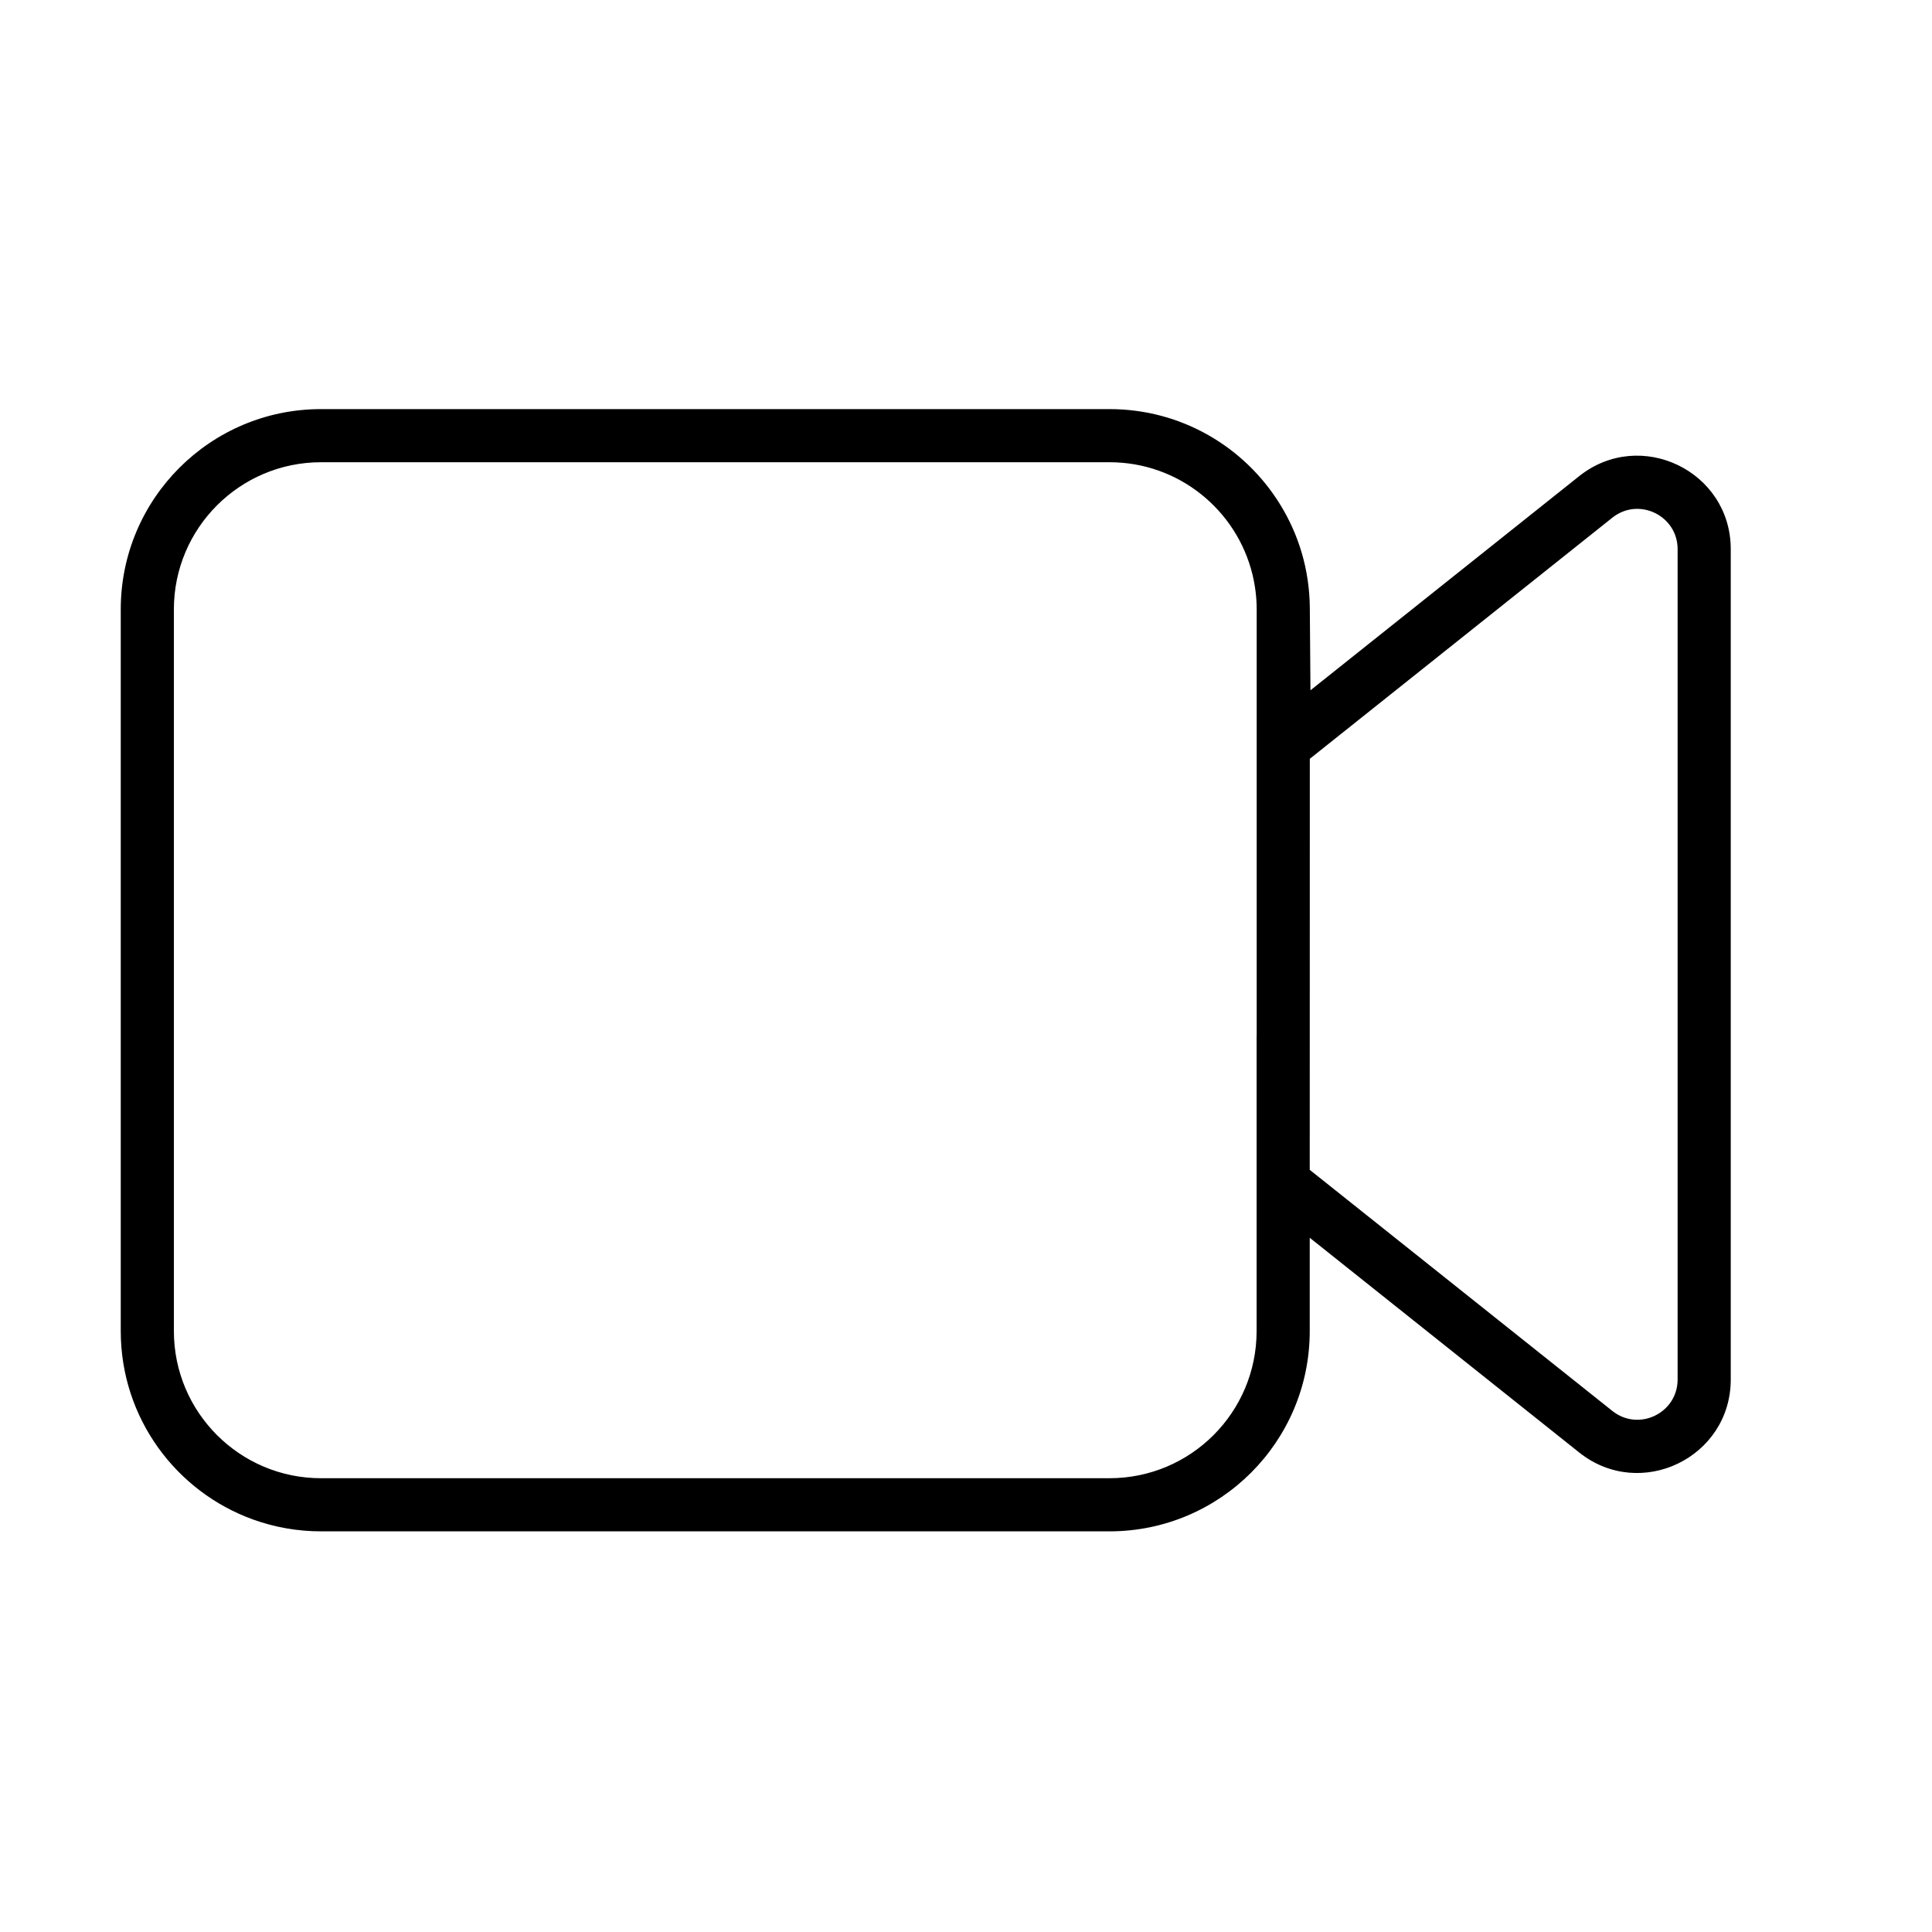 <svg width="24" height="24" viewBox="0 0 24 24" xmlns="http://www.w3.org/2000/svg">
    <g>
        <path fill-rule="evenodd" clip-rule="evenodd" d="M3.988 5.082C2.614 5.082 1.5 6.196 1.5 7.57V16.535C1.5 17.613 2.186 18.532 3.147 18.877C3.409 18.971 3.692 19.023 3.988 19.023H9.117L9.124 19.023L9.134 19.023H13.782C15.156 19.023 16.27 17.909 16.27 16.535V15.376L19.617 18.043C20.377 18.649 21.5 18.108 21.5 17.136V6.822C21.5 5.851 20.377 5.31 19.617 5.915L16.279 8.575L16.271 7.549C16.267 7.076 16.132 6.637 15.9 6.263C15.461 5.553 14.677 5.082 13.783 5.082H3.988ZM2.16 7.57C2.16 6.561 2.979 5.742 3.988 5.742H13.783C14.642 5.742 15.362 6.335 15.558 7.134C15.592 7.274 15.611 7.42 15.611 7.57V12.86L15.61 12.869L15.61 12.883V16.535C15.61 17.545 14.792 18.363 13.782 18.363L3.988 18.363C2.979 18.363 2.16 17.544 2.16 16.535V7.57ZM20.029 6.431C20.356 6.17 20.84 6.404 20.84 6.822V17.136C20.84 17.555 20.356 17.788 20.029 17.527L16.27 14.532L16.271 9.426L20.029 6.431Z"/>
    </g>
</svg>
